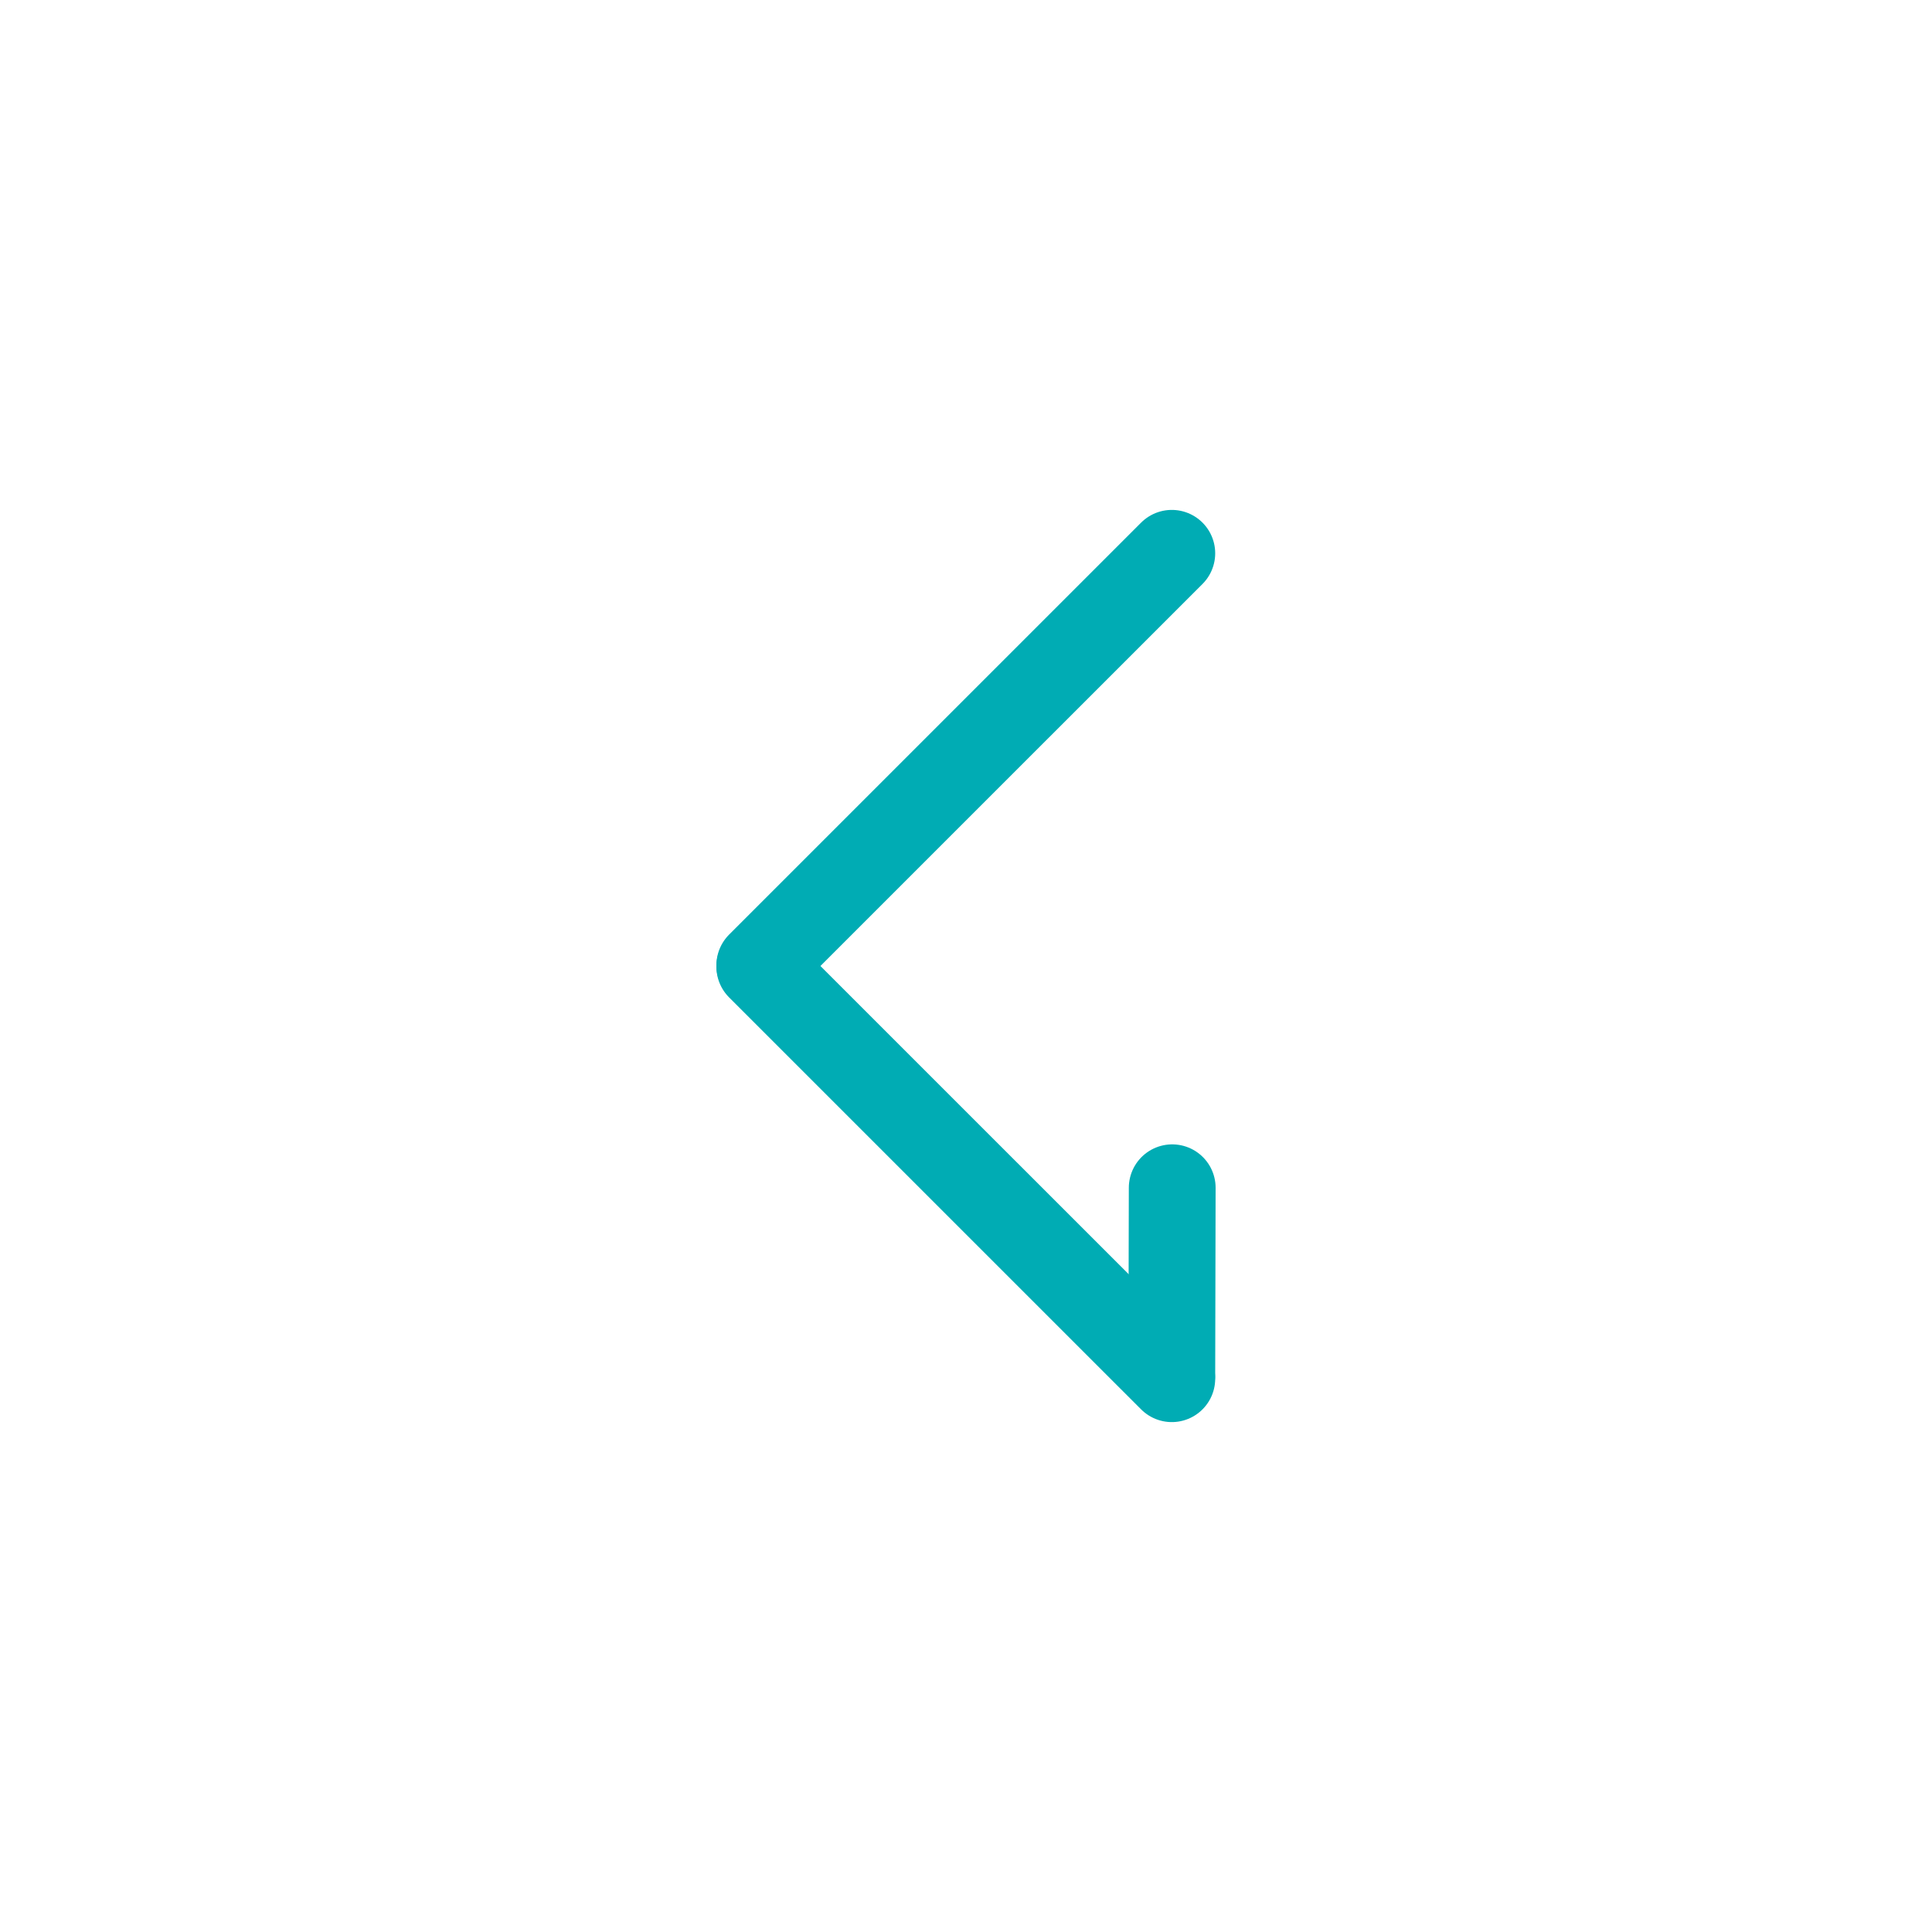 <?xml version="1.0" encoding="UTF-8"?>
<svg id="Logo_Layer" data-name="Logo Layer" xmlns="http://www.w3.org/2000/svg" viewBox="0 0 512 512">
  <defs>
    <style>
      .cls-1 {
        fill: none;
        stroke: #00acb4;
        stroke-linecap: round;
        stroke-linejoin: round;
        stroke-width: 23px;
      }
    </style>
  </defs>
  <g>
    <line class="cls-1" x1="310.54" y1="146.63" x2="201.35" y2="255.81"/>
    <line class="cls-1" x1="201.35" y1="256.19" x2="310.54" y2="365.37"/>
  </g>
  <line class="cls-1" x1="310.54" y1="364.37" x2="310.65" y2="314.77"/>
</svg>